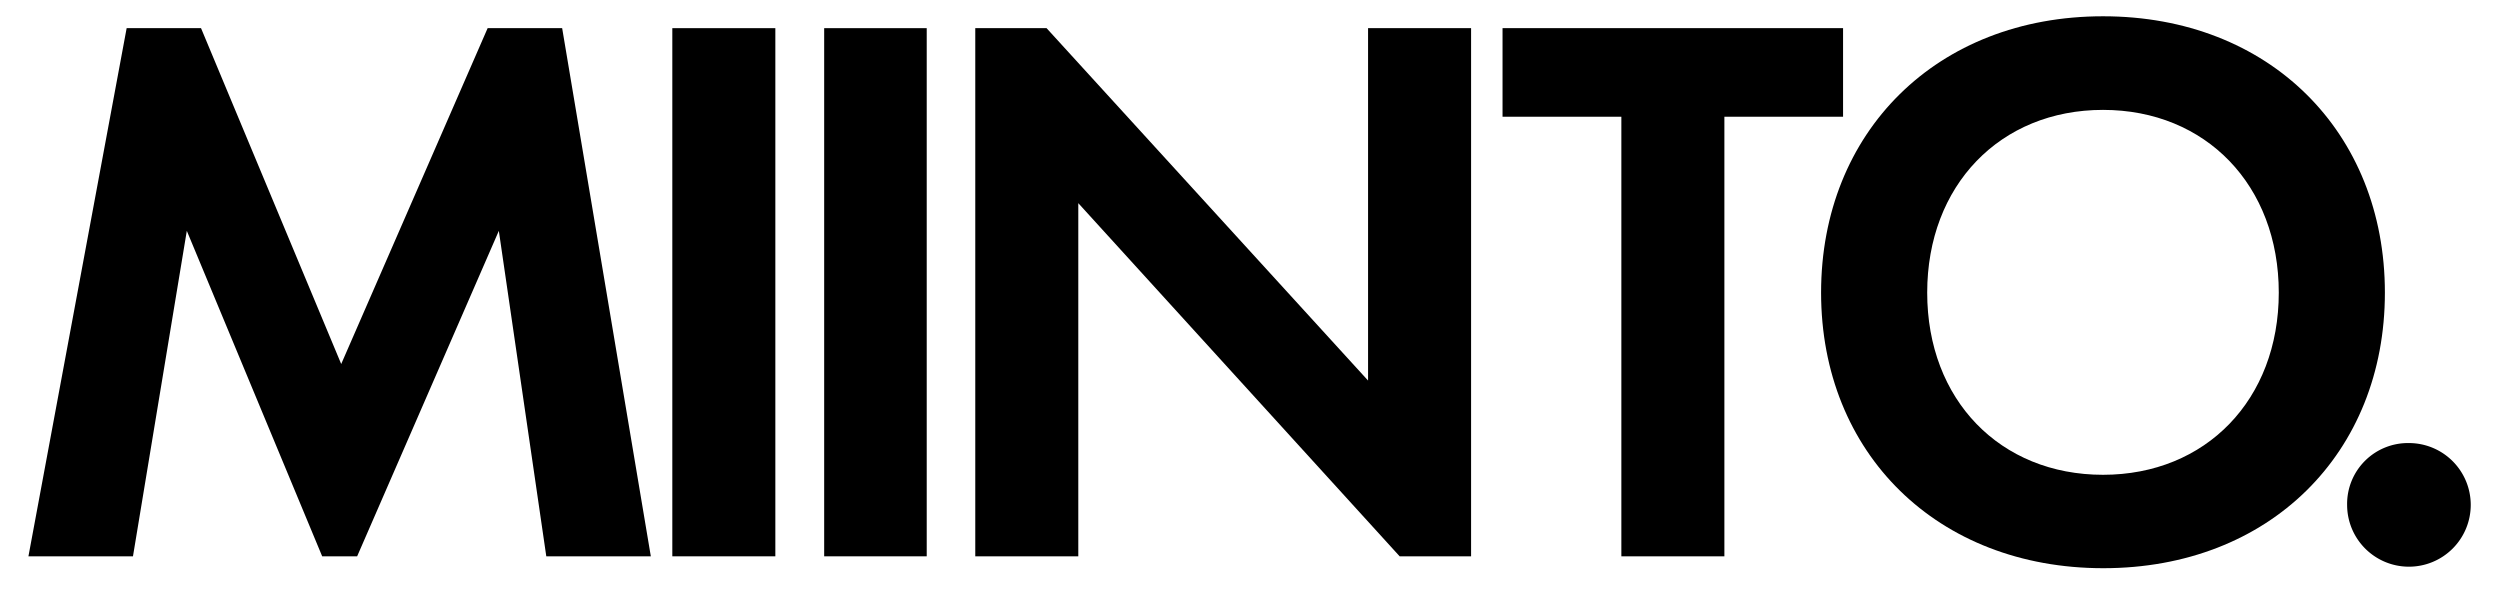 <svg id="图层_1" data-name="图层 1" xmlns="http://www.w3.org/2000/svg" viewBox="0 0 364 86"><title>logo-svg</title><path d="M18.44,4.1H29.27L49.68,53,71,4.1H81.85L94.76,81H79.54L72.63,33.61,52,81H46.91L27.2,33.61,19.36,81H4.14Z"/><path d="M112.89,4.1V81h-15V4.1Z"/><path d="M134.93,4.1V81H120V4.1Z"/><path d="M142,81V4.1h10.38l46.81,51.31V4.1h15V81H203.79L157,29.58V81Z"/><path d="M251.07,17V81h-15V17h-17.3V4.1h49.58V17Z"/><path d="M347.24,42.61c0,23.4-16.83,40.12-41,40.12S265.15,66,265.15,42.61,282,2.37,306.2,2.37,347.24,19.2,347.24,42.61Zm-15.45,0C331.79,27,321.19,16,306.2,16S280.6,27,280.6,42.61s10.61,26.52,25.6,26.52S331.79,58.17,331.79,42.61Z"/><path d="M350.74,64.51a9,9,0,1,1-9,9A8.86,8.86,0,0,1,350.74,64.51Z"/></svg>